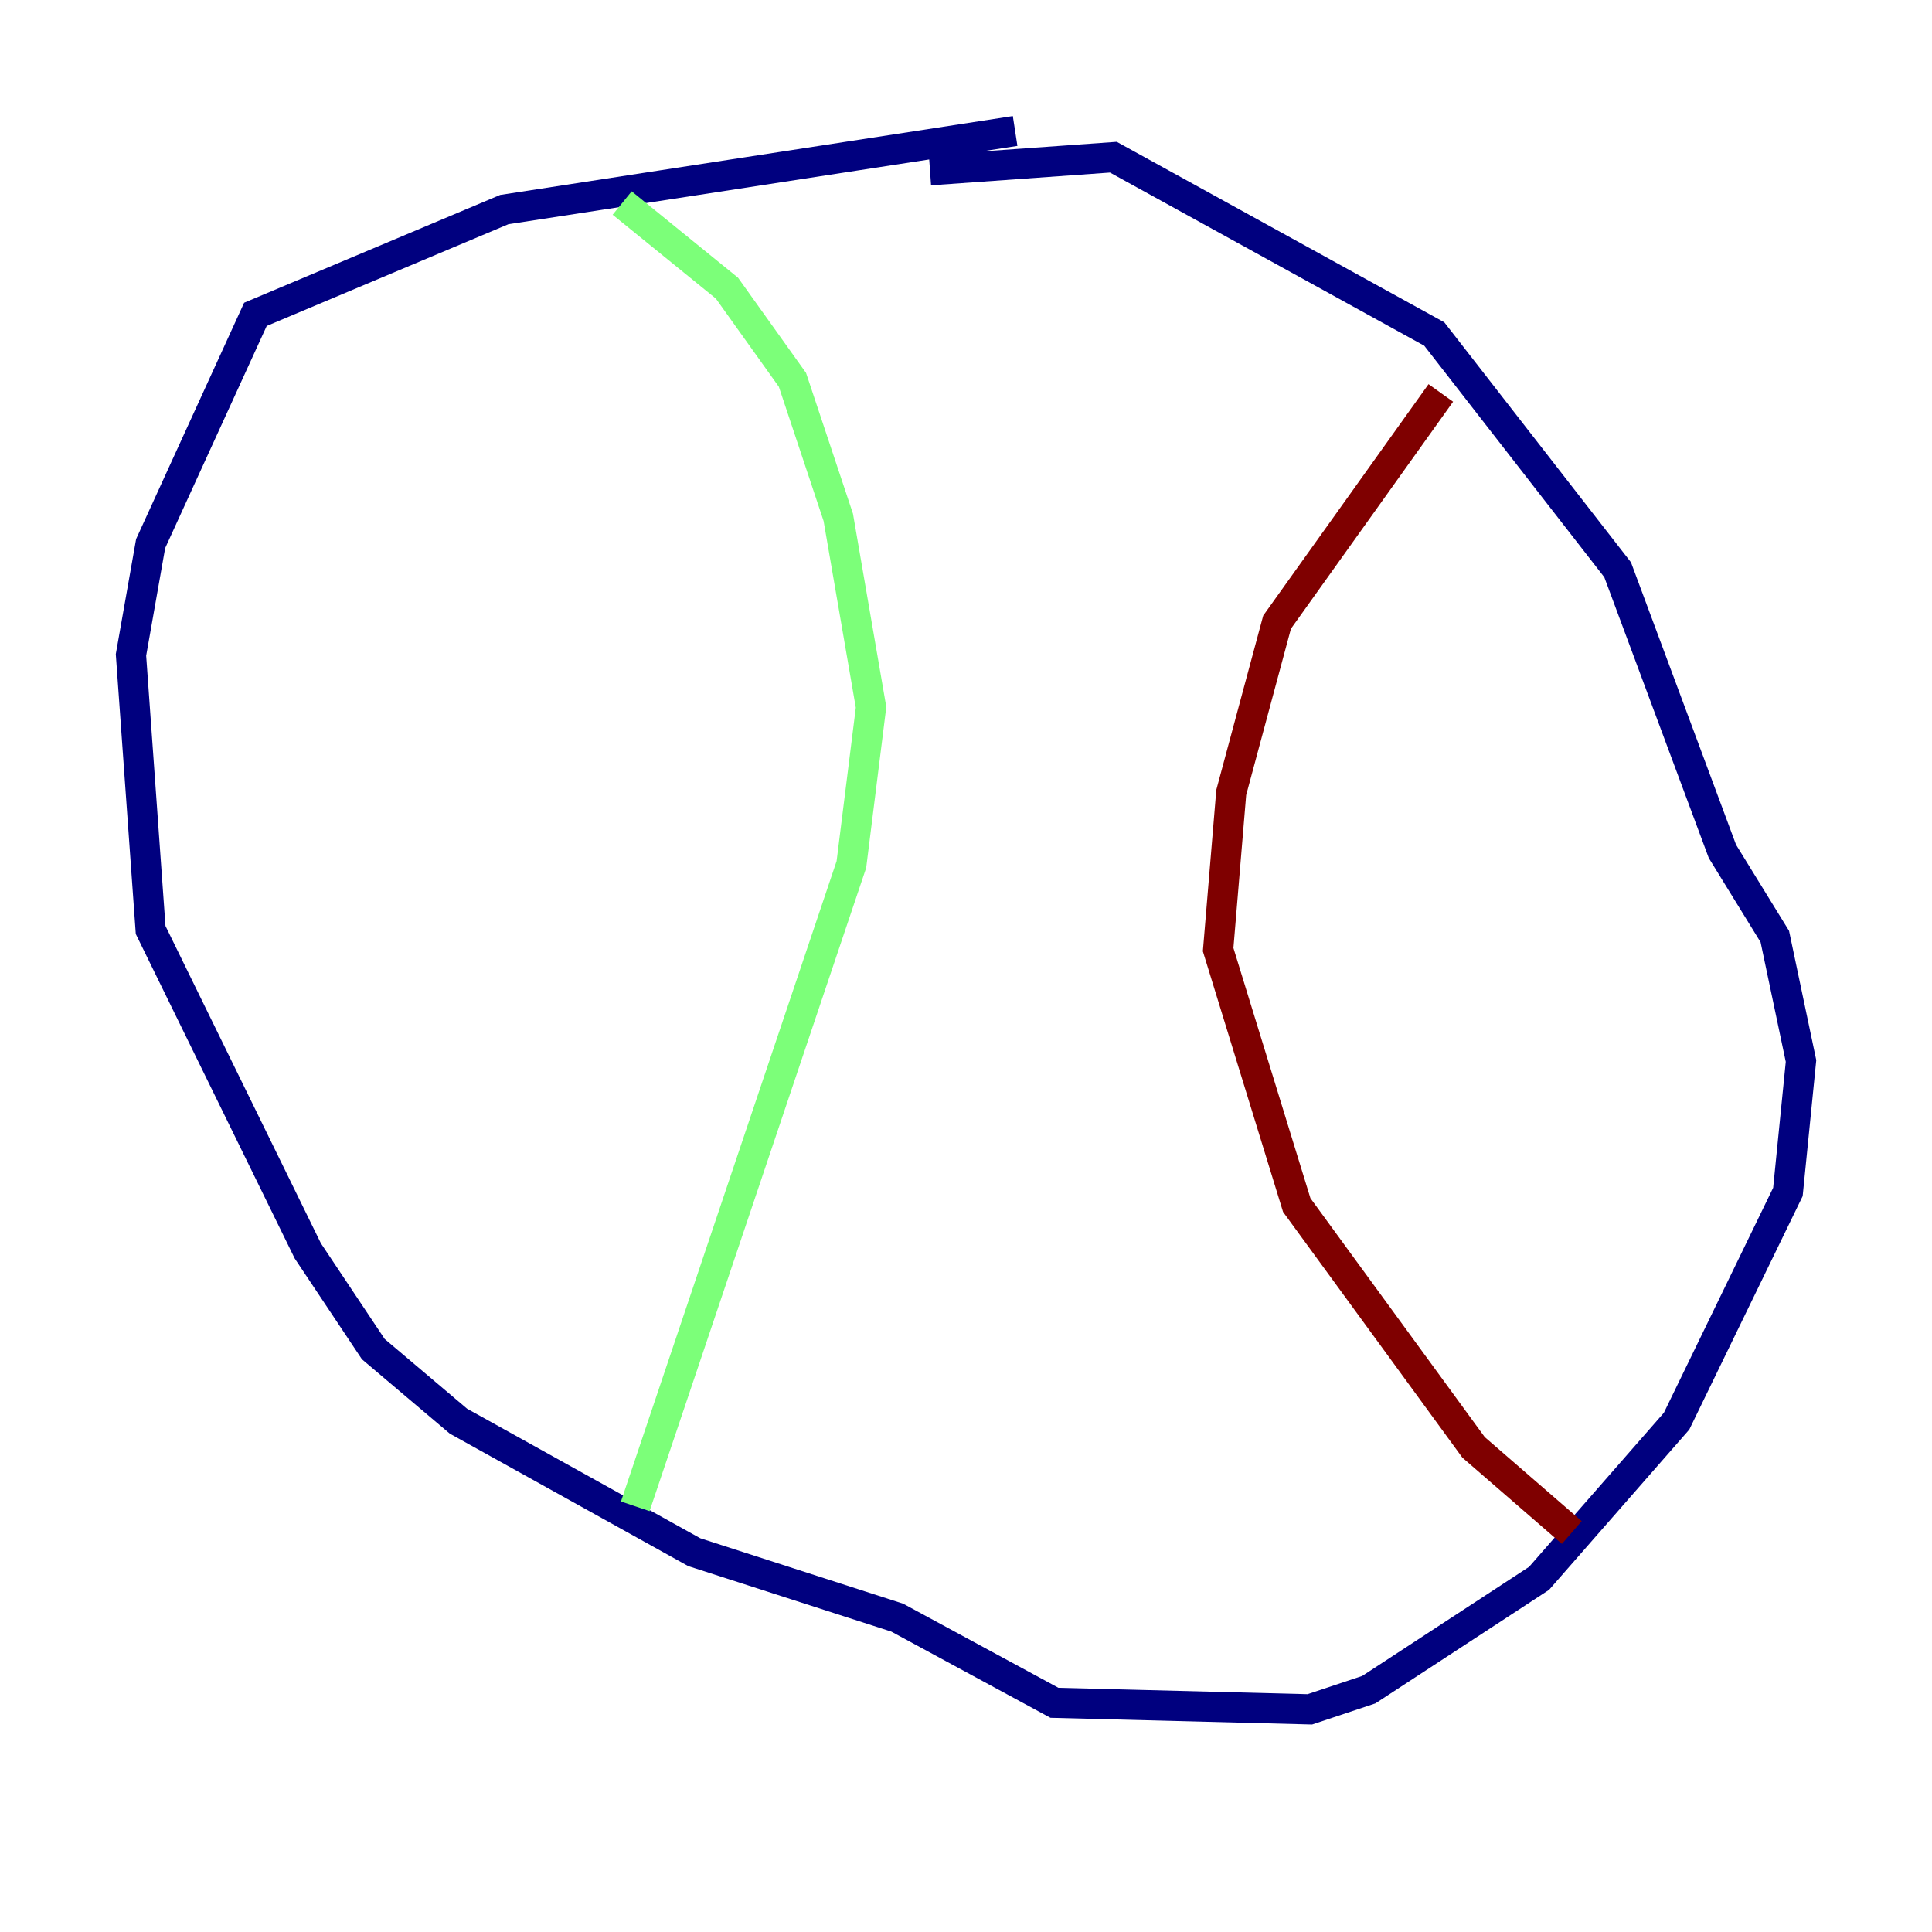 <?xml version="1.0" encoding="utf-8" ?>
<svg baseProfile="tiny" height="128" version="1.2" viewBox="0,0,128,128" width="128" xmlns="http://www.w3.org/2000/svg" xmlns:ev="http://www.w3.org/2001/xml-events" xmlns:xlink="http://www.w3.org/1999/xlink"><defs /><polyline fill="none" points="67.254,8.678 33.41,13.885 16.922,20.827 9.98,36.014 8.678,43.39 9.98,61.614 20.393,82.875 24.732,89.383 30.373,94.156 45.993,102.834 59.444,107.173 69.858,112.814 86.78,113.248 90.685,111.946 101.966,104.57 111.078,94.156 118.454,78.969 119.322,70.291 117.586,62.047 114.115,56.407 107.173,37.749 95.024,22.129 73.763,10.414 61.614,11.281" stroke="#00007f" stroke-width="2" /><polyline fill="none" points="42.088,99.797 56.407,57.275 57.709,46.861 55.539,34.278 52.502,25.166 48.163,19.091 41.22,13.451" stroke="#7cff79" stroke-width="2" /><polyline fill="none" points="95.458,26.034 84.61,41.22 81.573,52.502 80.705,62.915 85.912,79.837 97.627,95.891 104.136,101.532" stroke="#7f0000" stroke-width="2" /></svg>